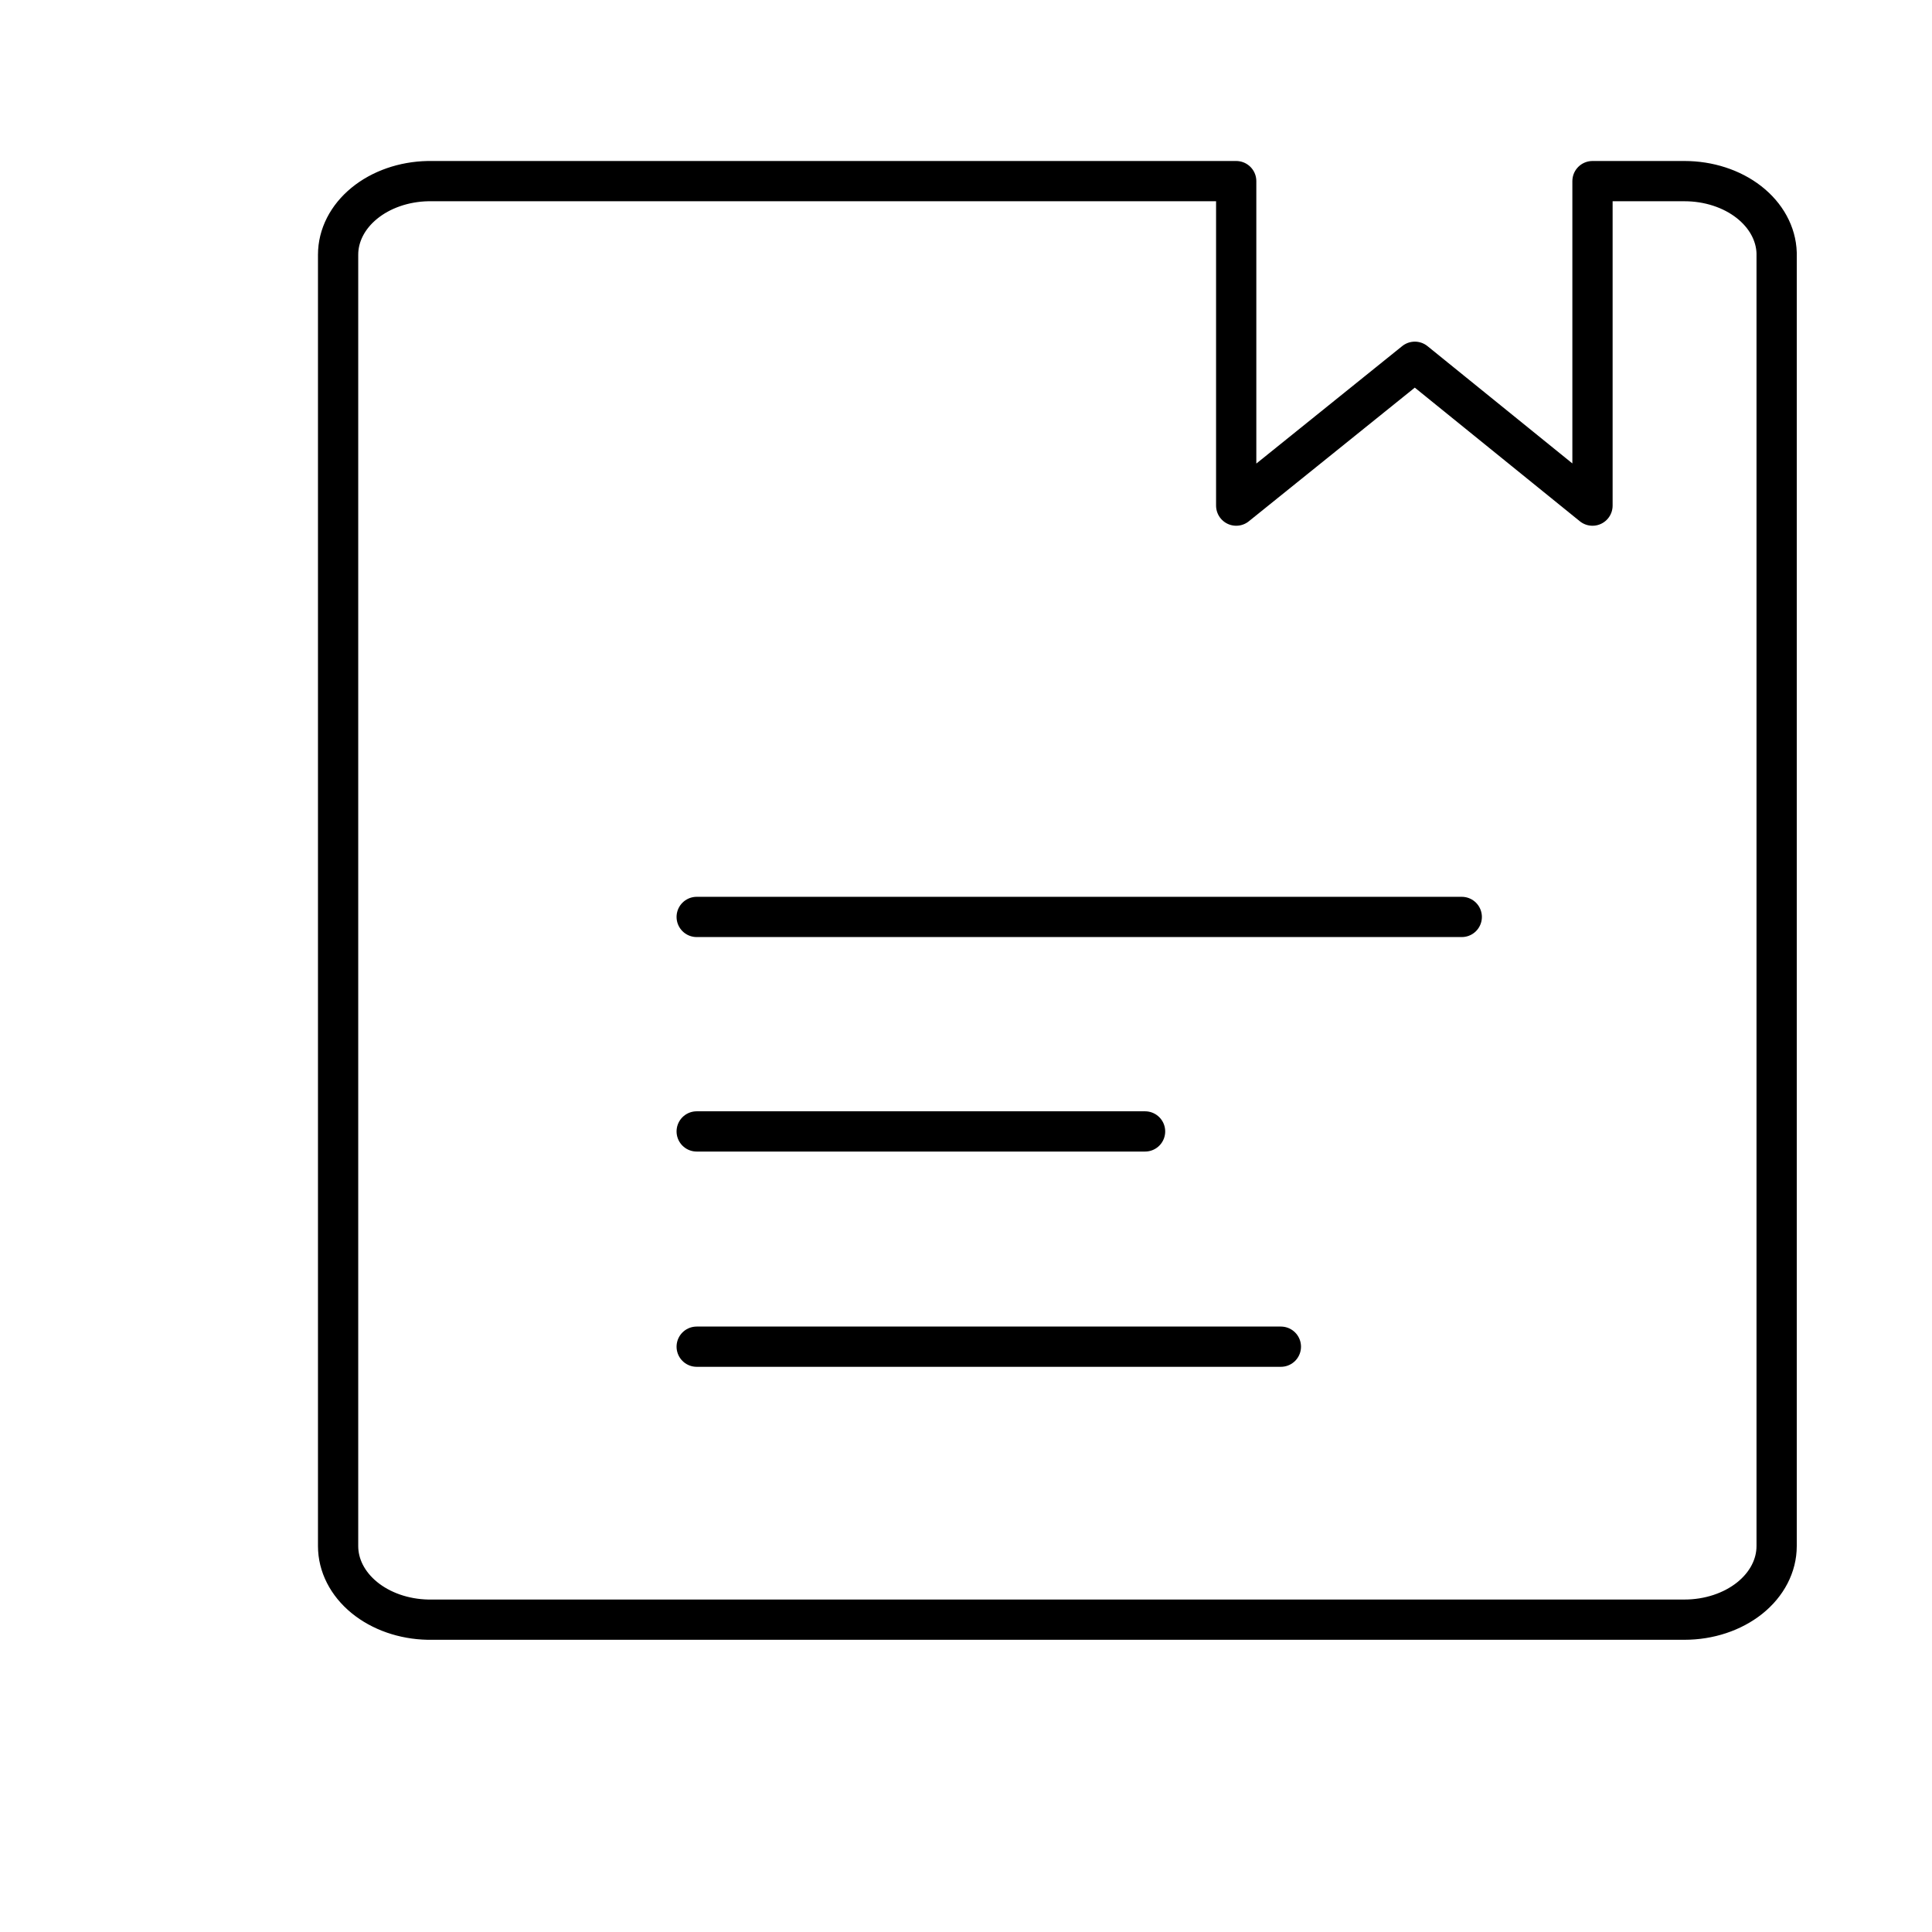 <svg width="48" height="48" viewBox="0 0 48 48" fill="none" xmlns="http://www.w3.org/2000/svg">
<path d="M17.309 22.781H36.317M17.309 33.458H31.823M17.309 28.11H28.449M10.63 4.5C10.033 4.512 9.466 4.71 9.05 5.051C8.633 5.393 8.4 5.851 8.4 6.328V38.412C8.4 38.889 8.633 39.347 9.05 39.689C9.466 40.03 10.033 40.228 10.63 40.24H41.852C42.459 40.24 43.041 40.047 43.47 39.705C43.899 39.362 44.14 38.897 44.14 38.412V6.282C44.125 5.806 43.877 5.352 43.45 5.019C43.023 4.686 42.449 4.5 41.852 4.5H39.565V12.562L35.151 8.988L30.713 12.562V4.5H10.63Z" stroke="black" stroke-linecap="round" stroke-linejoin="round"/>
</svg>
